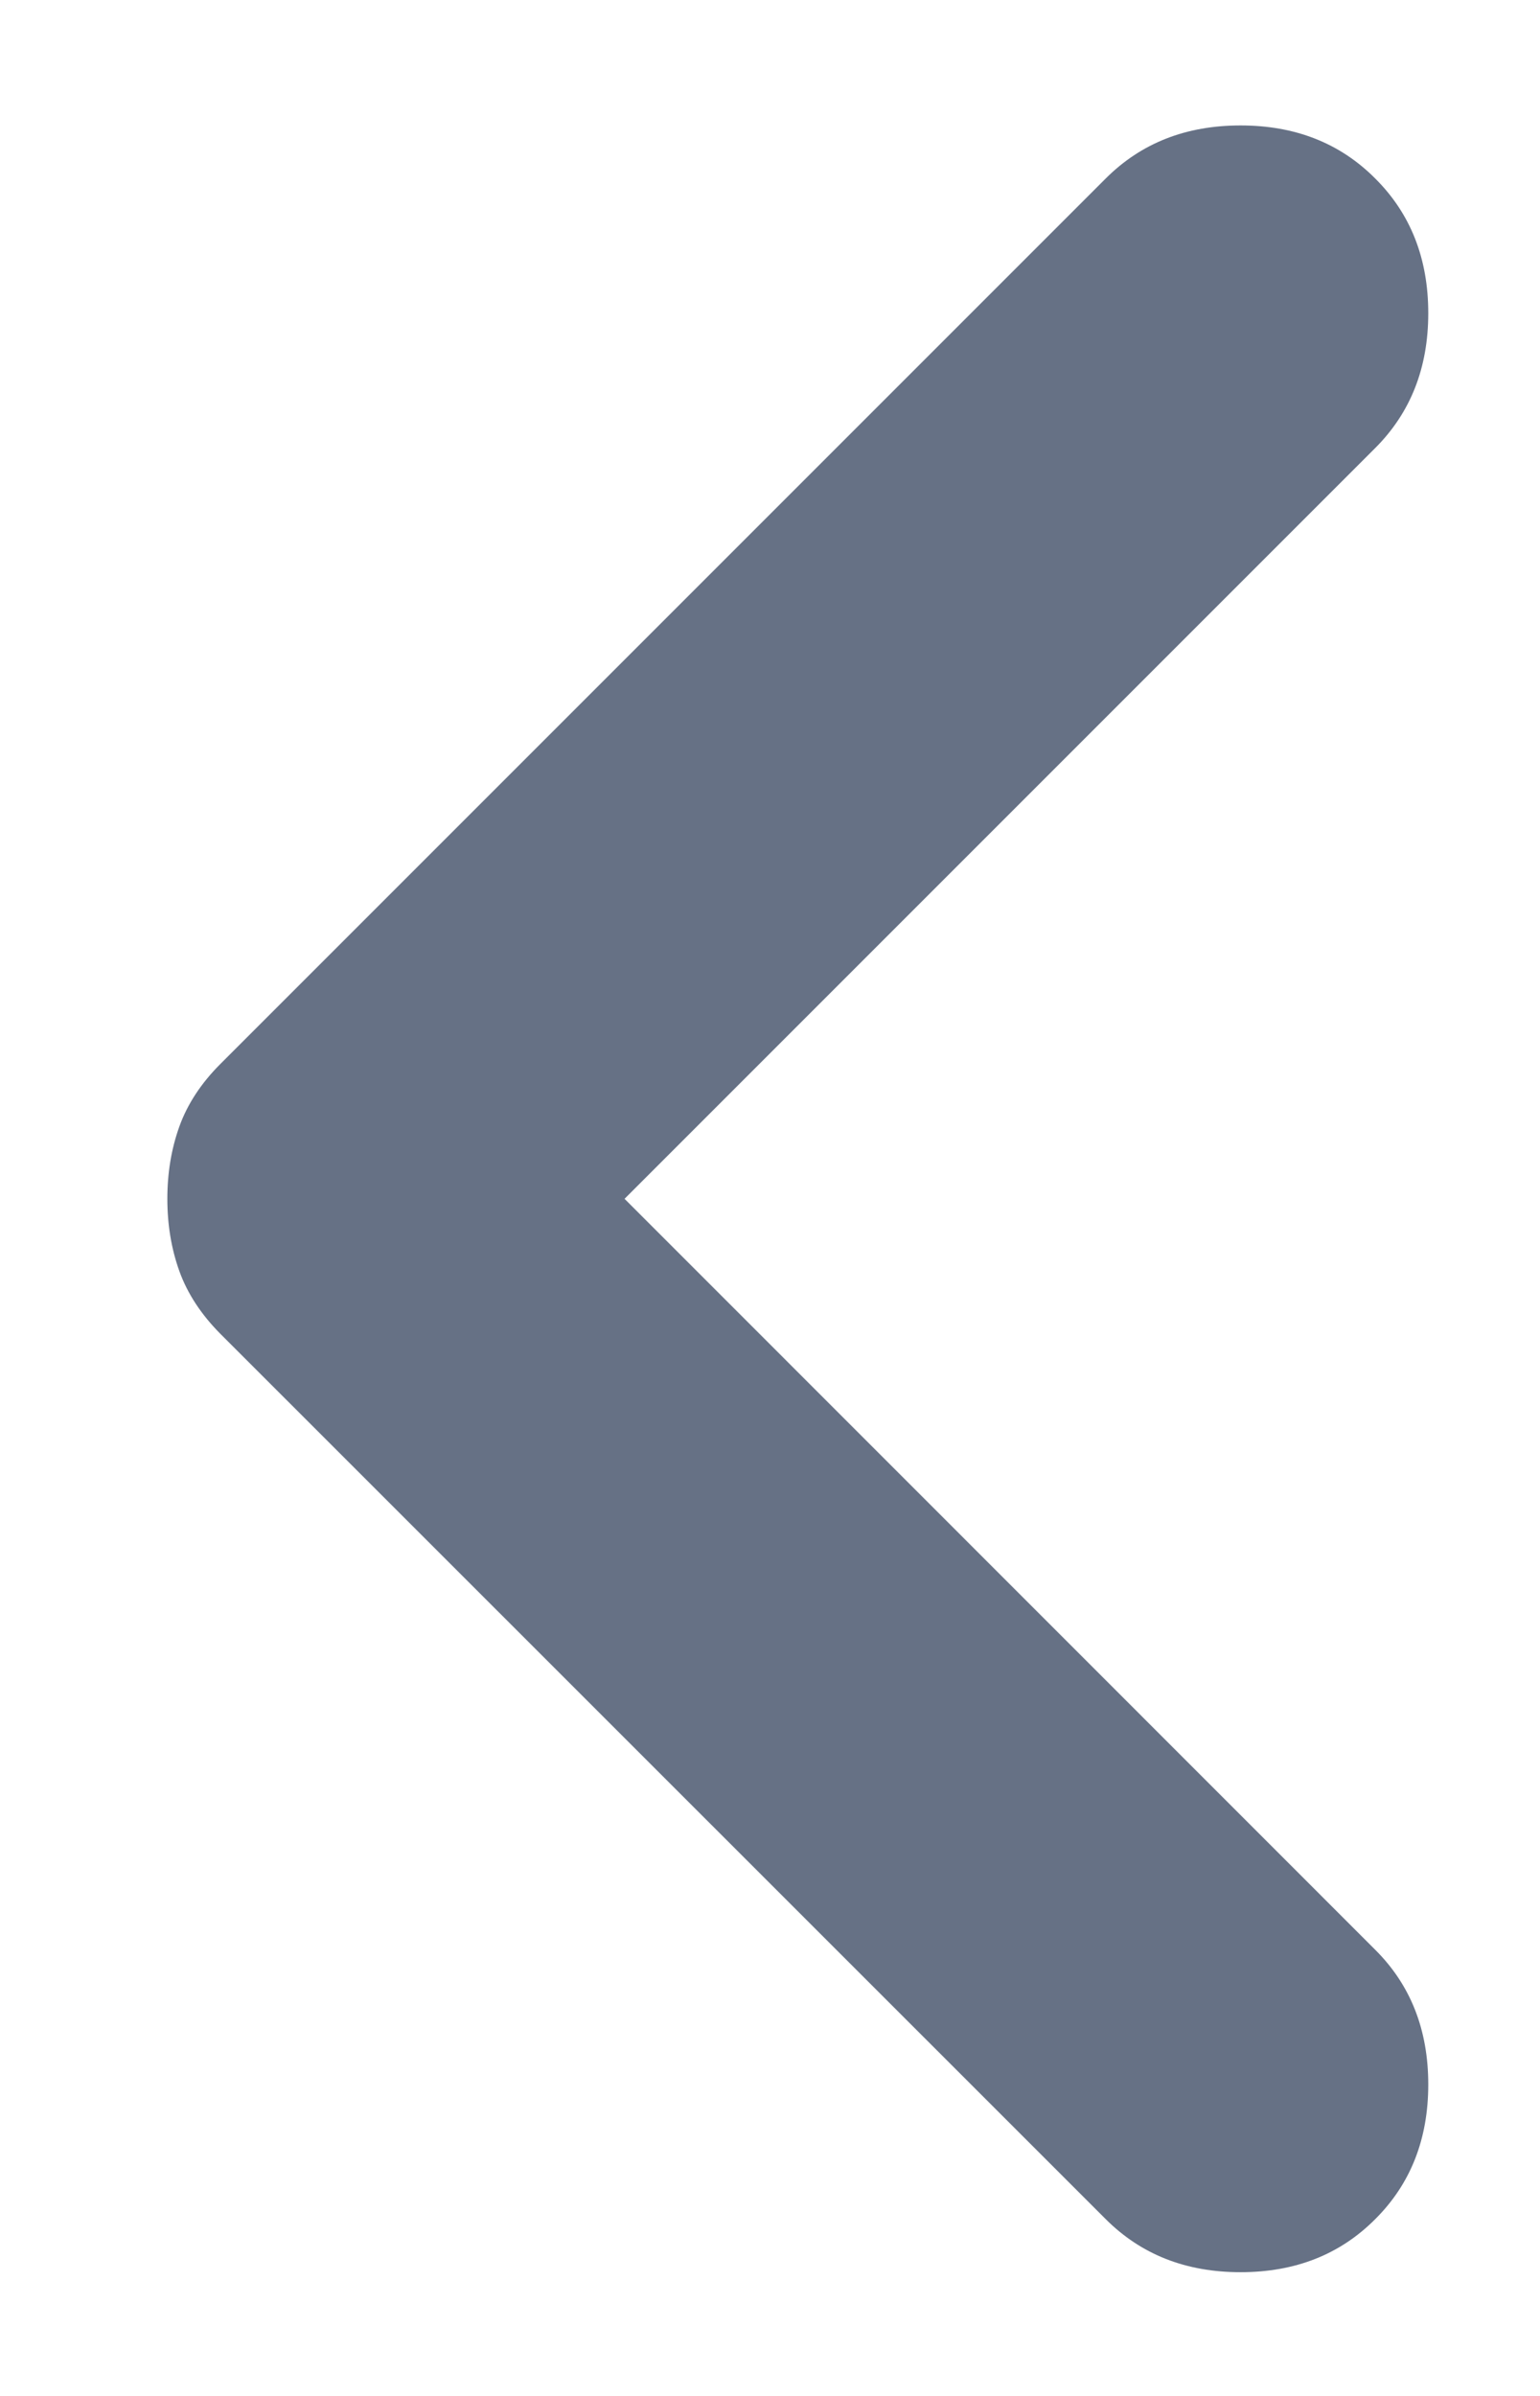<svg width="9" height="14" viewBox="0 0 9 14" fill="none" xmlns="http://www.w3.org/2000/svg">
<path d="M3.65 7.005L8.037 11.393C8.244 11.599 8.347 11.861 8.347 12.18C8.347 12.499 8.244 12.761 8.037 12.967C7.831 13.174 7.569 13.277 7.25 13.277C6.931 13.277 6.669 13.174 6.462 12.967L1.287 7.793C1.175 7.68 1.095 7.558 1.048 7.427C1.001 7.296 0.978 7.155 0.978 7.005C0.978 6.855 1.001 6.714 1.048 6.583C1.095 6.452 1.175 6.33 1.287 6.218L6.462 1.043C6.669 0.836 6.931 0.733 7.25 0.733C7.569 0.733 7.831 0.836 8.037 1.043C8.244 1.249 8.347 1.511 8.347 1.83C8.347 2.149 8.244 2.411 8.037 2.618L3.65 7.005Z" fill="#667185"/>
</svg>

